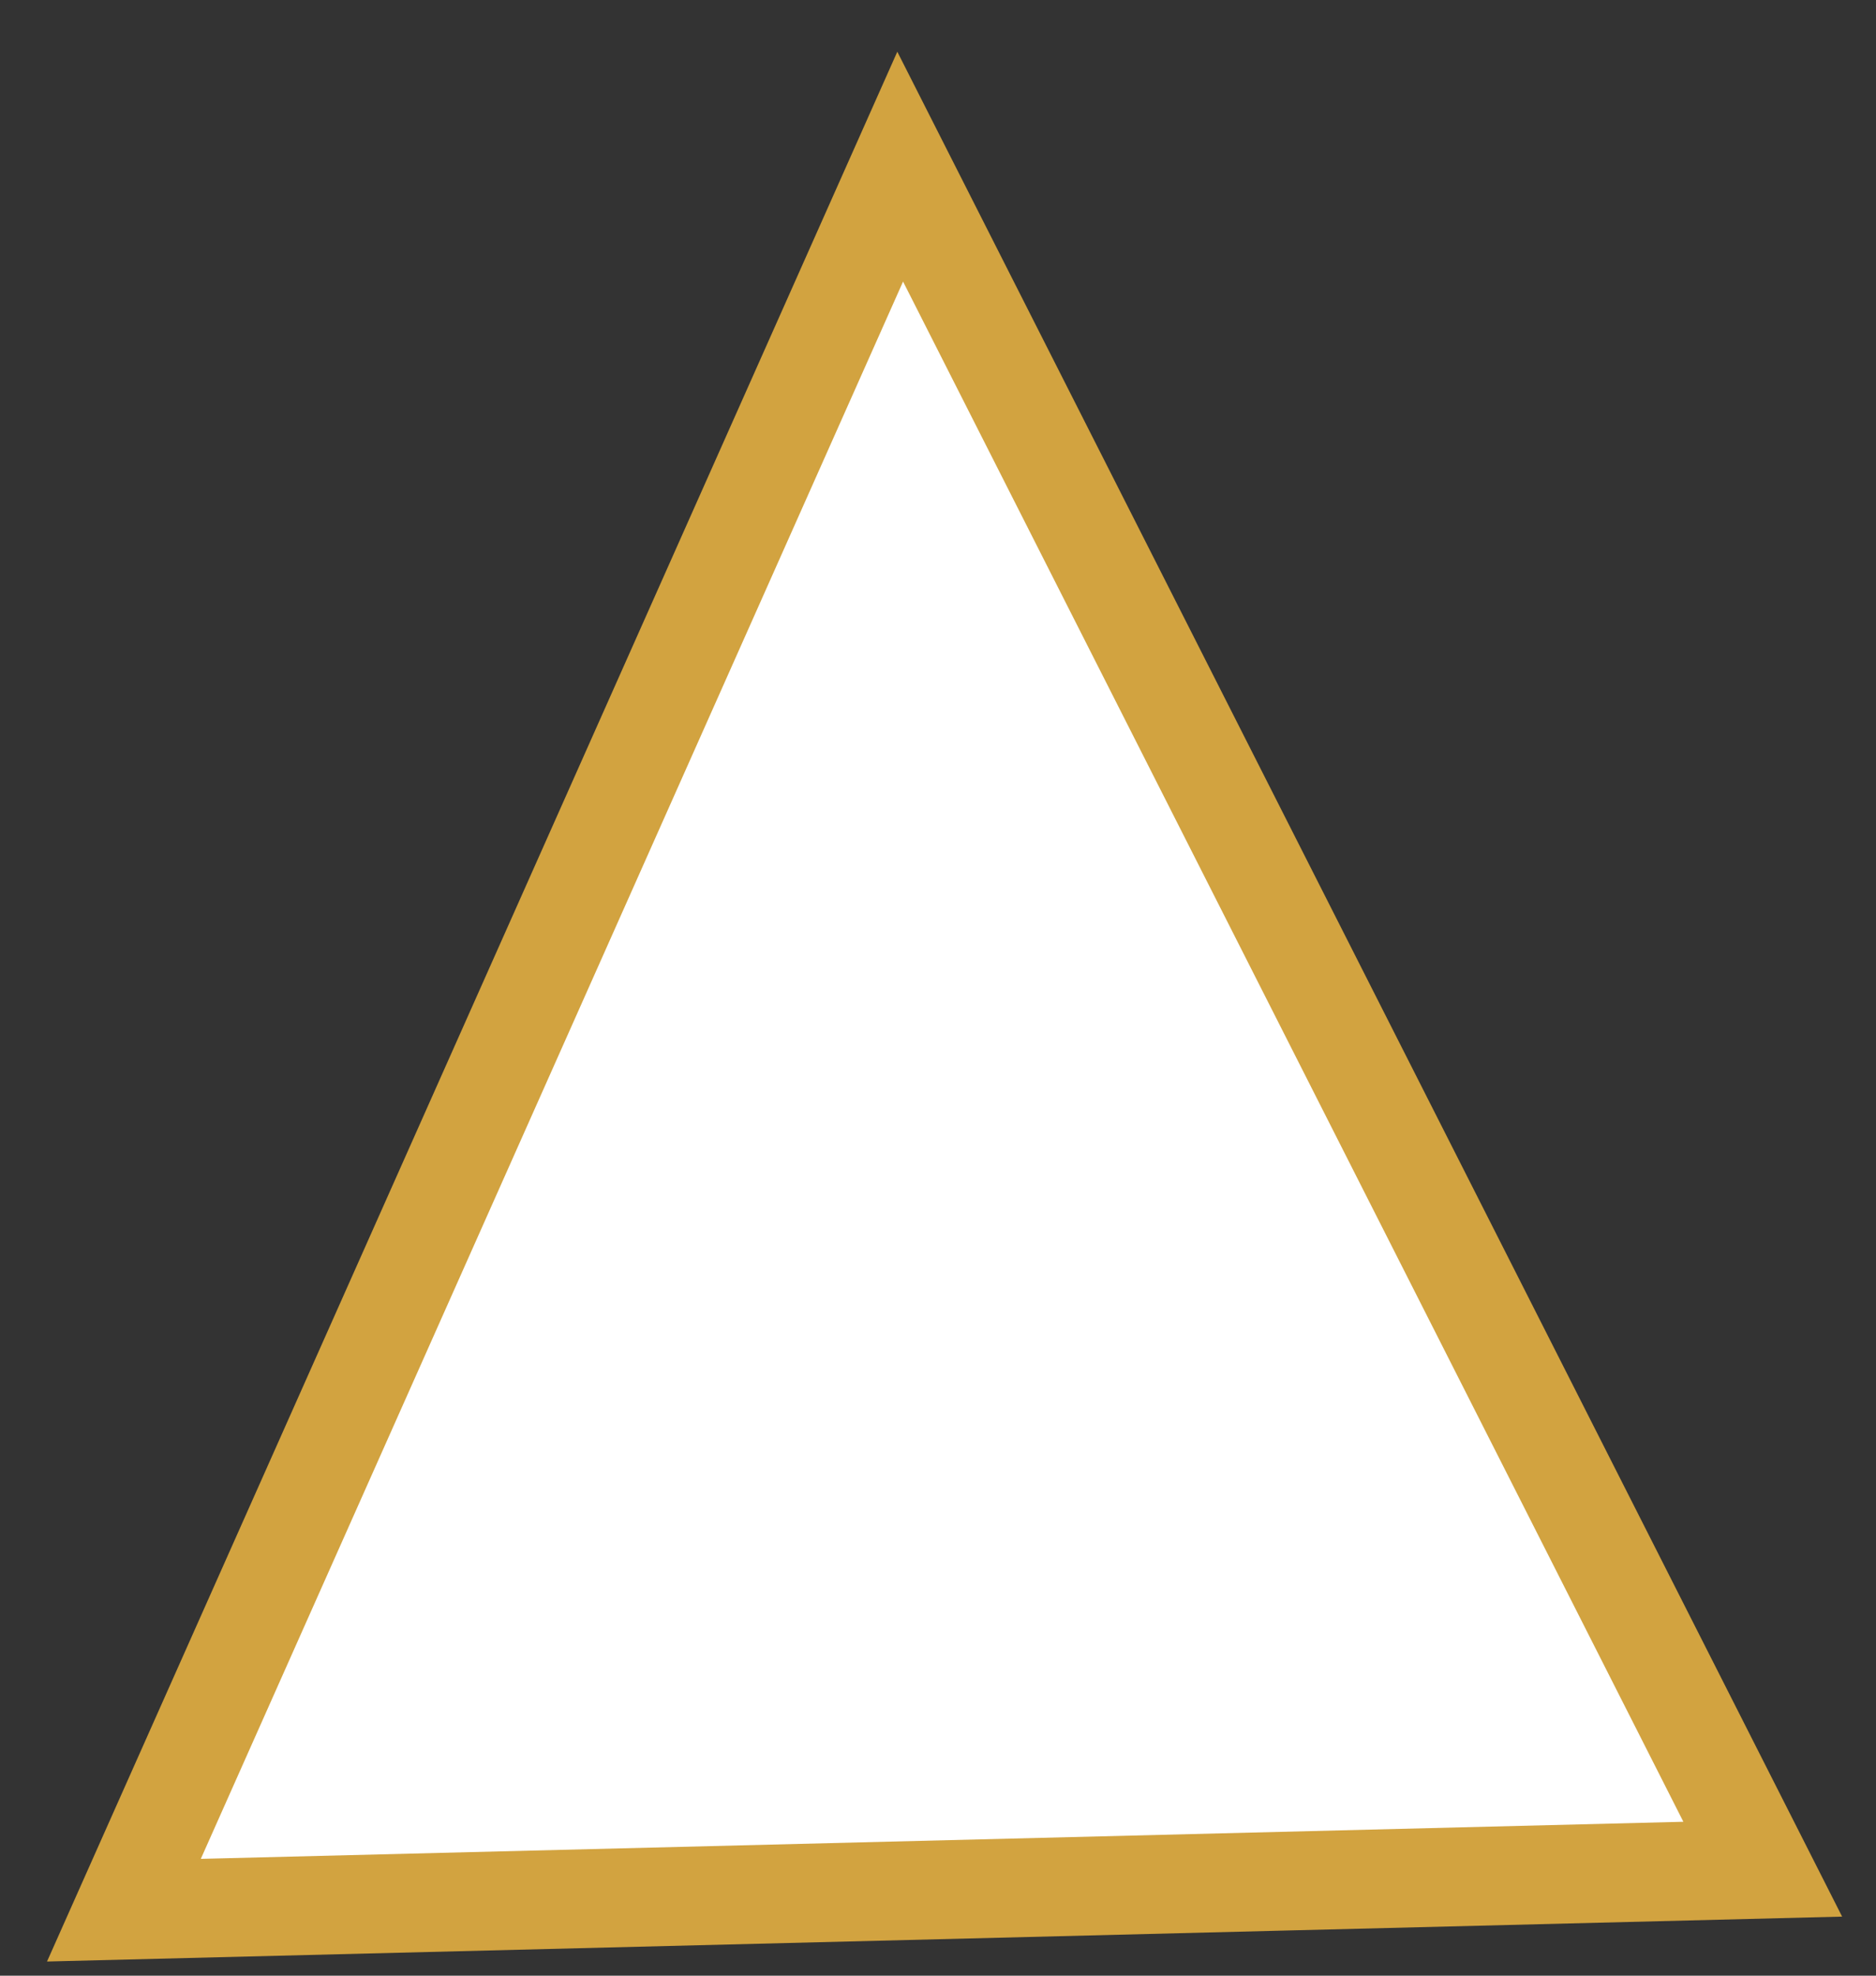 <svg width="19" height="20" viewBox="0 0 19 20" fill="none" xmlns="http://www.w3.org/2000/svg">
<rect x="0" y="0" width="19" height="20" fill="#333333" stroke="none"/>
<path d="M1.255 19.337L9.117 1.687L17.853 18.922L1.255 19.337Z" fill="white" stroke="#D2A340"/>
</svg>
